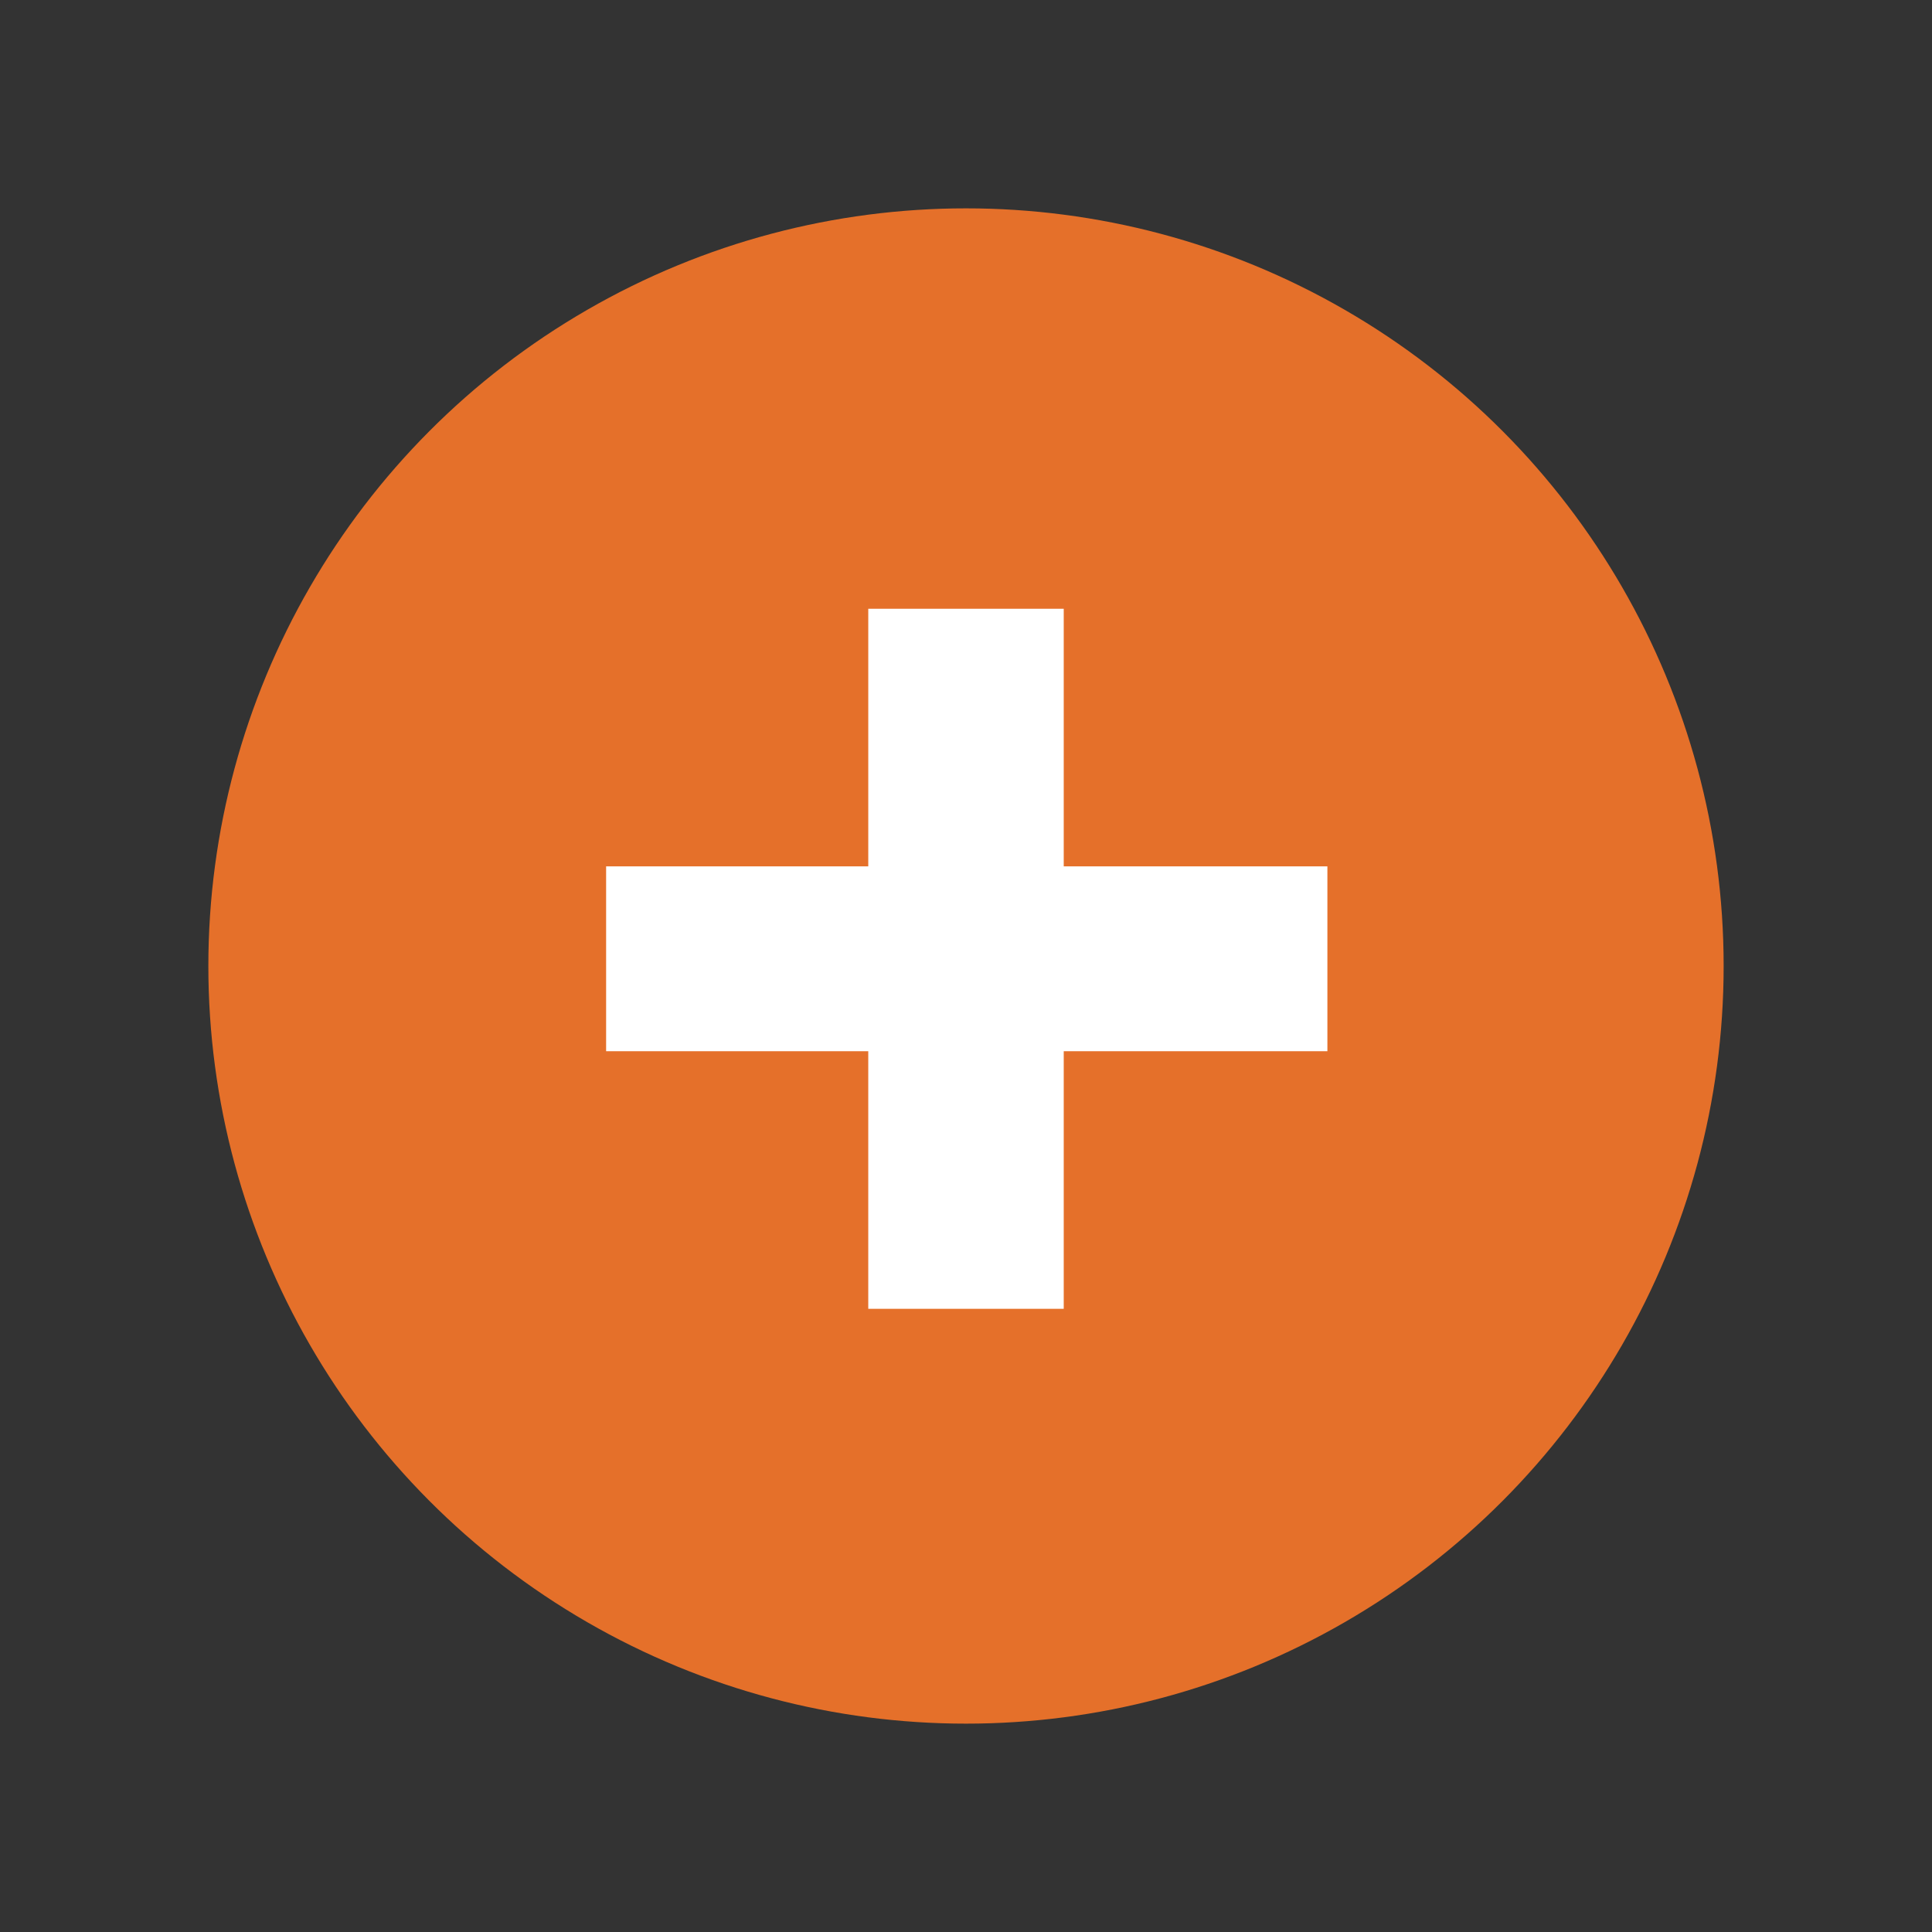 <svg width="50" height="50" viewBox="0 0 102 102" xmlns="http://www.w3.org/2000/svg">
    <rect x="0" y="0" width="102" height="102" fill="#333333" stroke="none"/>
    <g transform="translate(11 11)" fill="none" fill-rule="evenodd">
        <circle fill="#E5702A" cx="40" cy="40" r="40"/>
        <path fill="#FFF" fill-rule="nonzero" d="M45.16 58.099v-13.6h13.92v-9.76H45.16v-13.6H34.84v13.6H21v9.76h13.84v13.6z"/>
    </g>
</svg>
